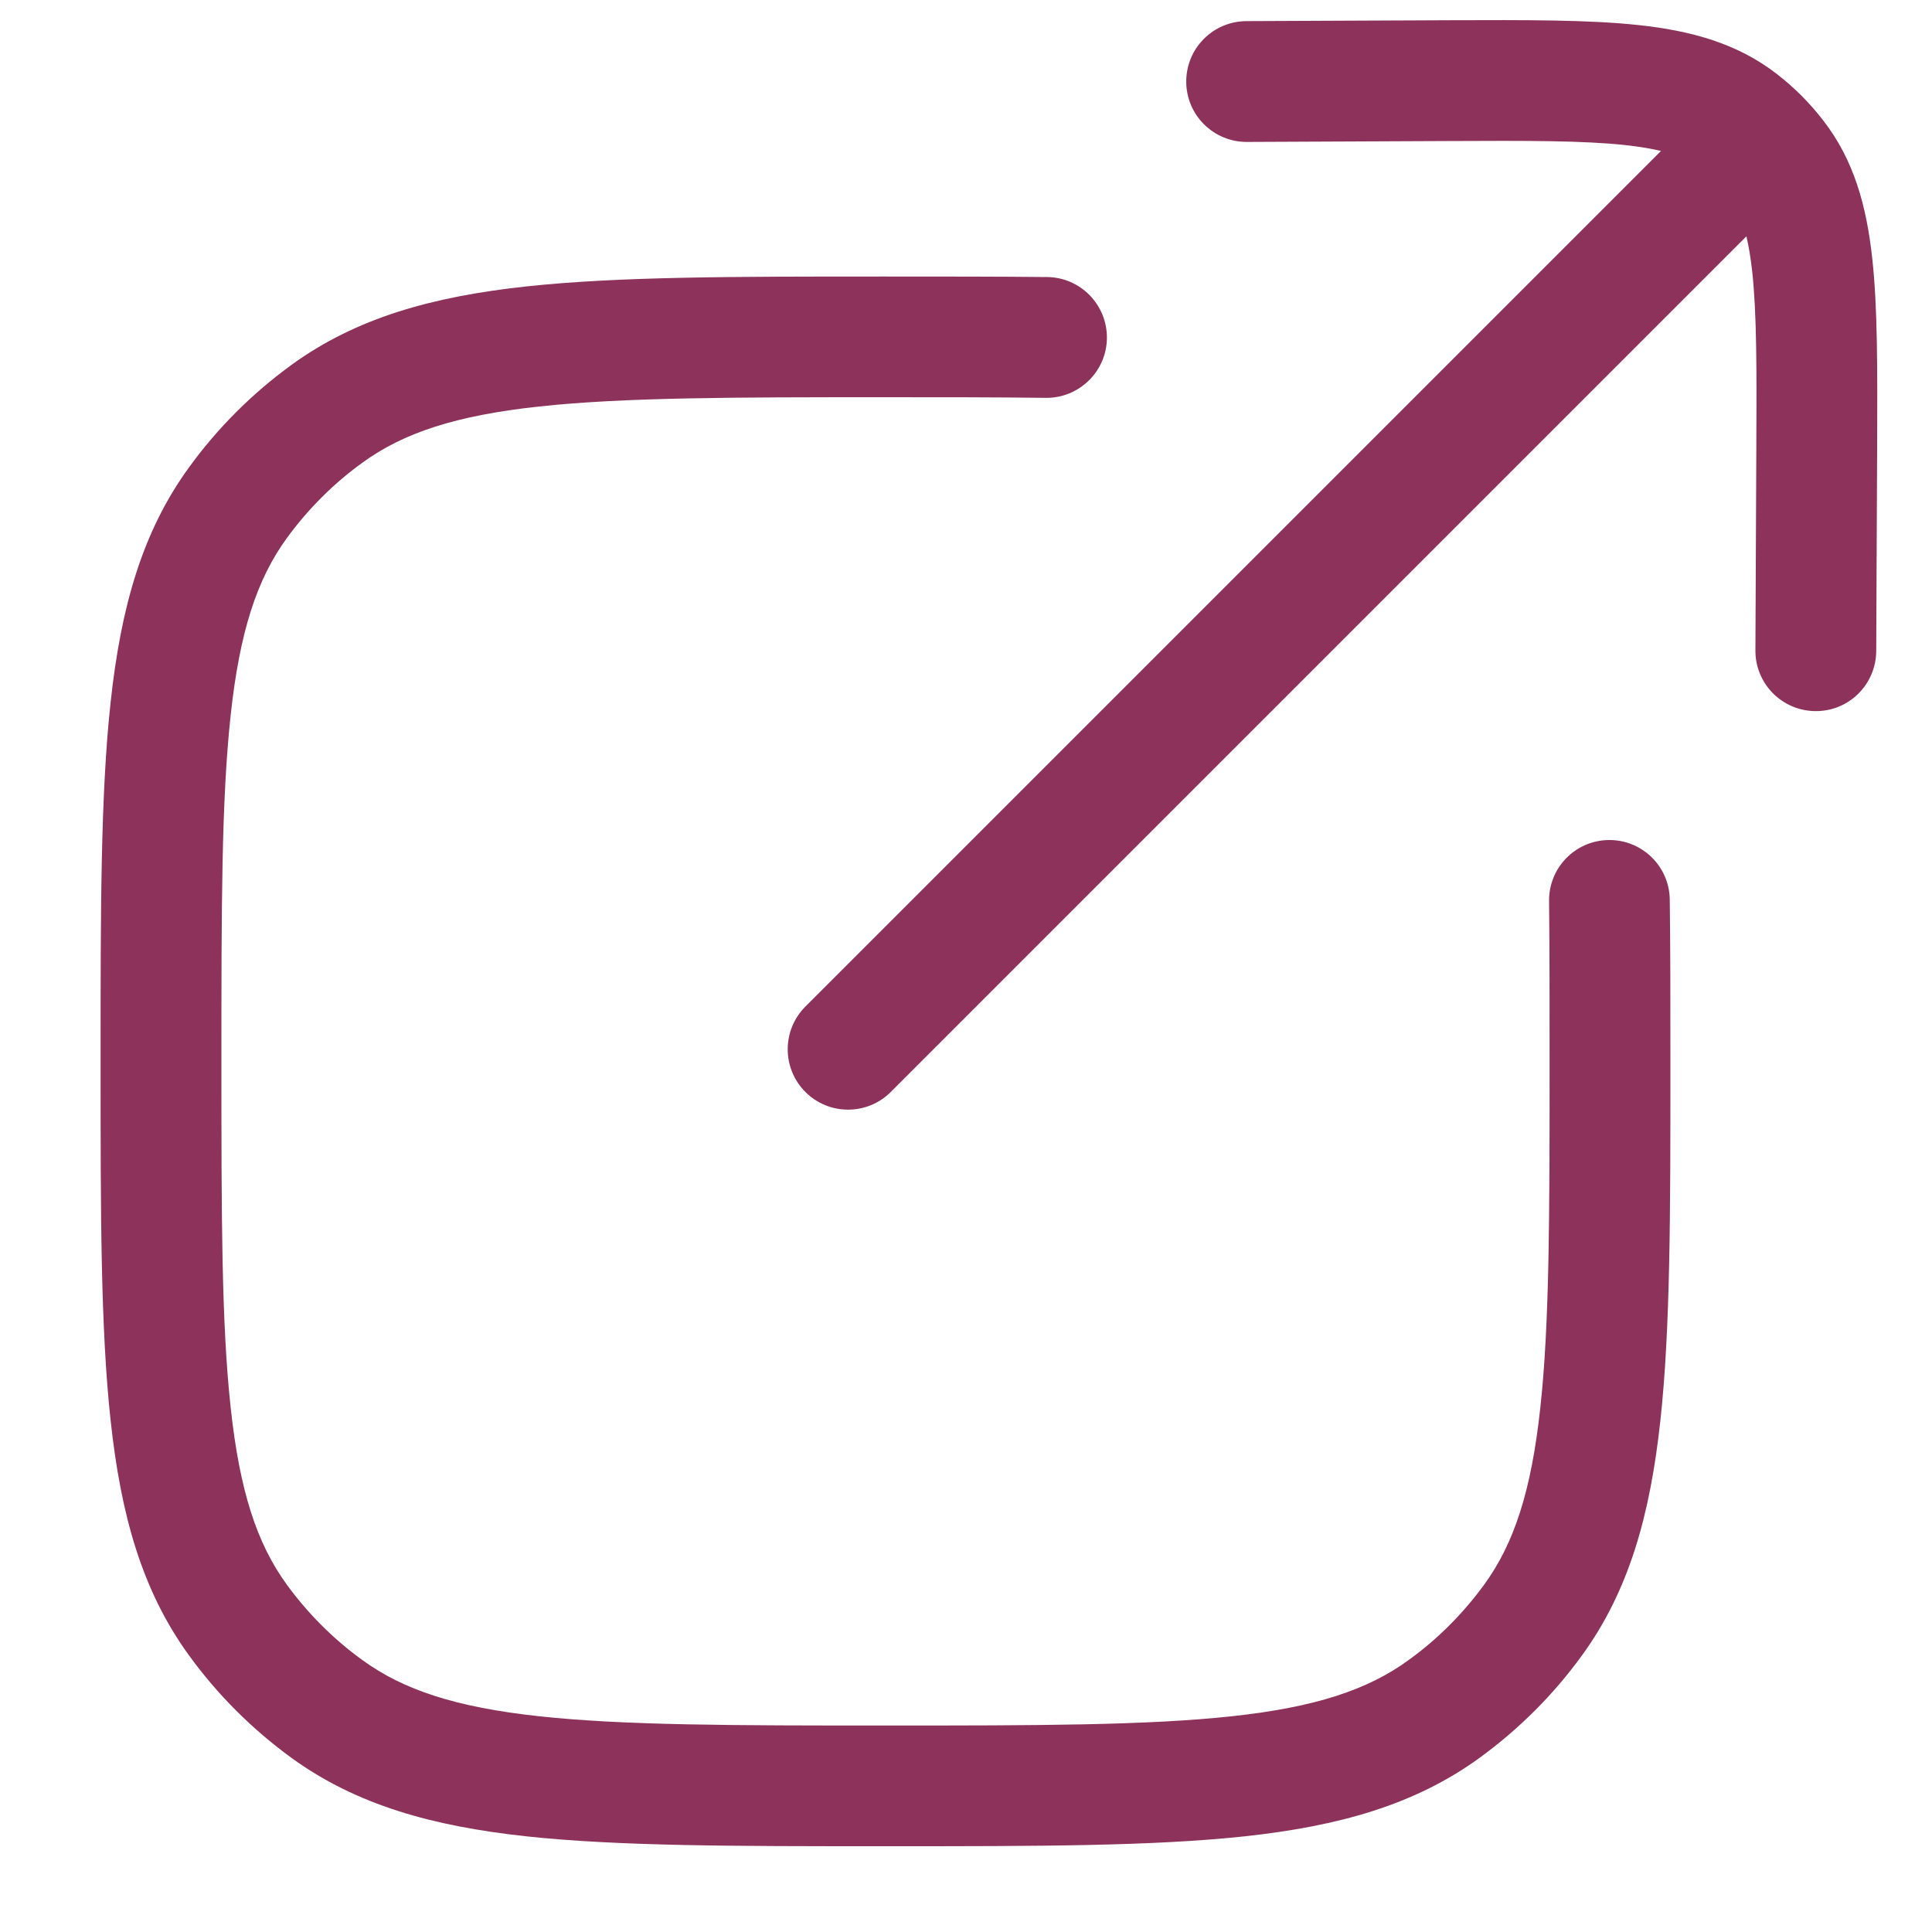 <svg width="15" height="15" viewBox="0 0 15 15" fill="none" xmlns="http://www.w3.org/2000/svg">
<path d="M11.232 1.095C11.861 1.092 12.294 1.091 12.624 1.127C12.731 1.139 12.82 1.154 12.896 1.172L6.253 7.815C6.07 7.998 6.07 8.295 6.253 8.478C6.436 8.661 6.733 8.661 6.916 8.478L13.559 1.835C13.577 1.911 13.592 2 13.604 2.107C13.64 2.437 13.639 2.87 13.636 3.499L13.629 5.051C13.628 5.309 13.837 5.52 14.096 5.521C14.355 5.523 14.565 5.314 14.567 5.055L14.574 3.475C14.576 2.881 14.579 2.394 14.536 2.006C14.492 1.601 14.395 1.244 14.156 0.936C14.105 0.869 14.049 0.806 13.99 0.746C13.929 0.685 13.864 0.628 13.796 0.575C13.488 0.336 13.13 0.239 12.725 0.195C12.337 0.153 11.851 0.155 11.256 0.157L9.676 0.164C9.417 0.166 9.209 0.376 9.21 0.635C9.211 0.894 9.422 1.103 9.681 1.102L11.232 1.095Z" fill="#8C325B"/>
<path d="M8.131 2.151C7.752 2.147 7.335 2.147 6.877 2.147H6.847C5.699 2.147 4.799 2.147 4.085 2.224C3.357 2.303 2.767 2.467 2.263 2.833C1.958 3.055 1.689 3.323 1.468 3.628C1.101 4.132 0.938 4.722 0.859 5.451C0.781 6.165 0.781 7.064 0.781 8.212V8.269C0.781 9.417 0.781 10.316 0.859 11.03C0.938 11.759 1.101 12.349 1.468 12.853C1.689 13.158 1.958 13.426 2.263 13.648C2.767 14.014 3.357 14.178 4.085 14.257C4.799 14.334 5.699 14.334 6.847 14.334H6.903C8.051 14.334 8.951 14.334 9.665 14.257C10.393 14.178 10.983 14.014 11.487 13.648C11.792 13.426 12.061 13.158 12.282 12.853C12.649 12.349 12.812 11.759 12.891 11.03C12.969 10.316 12.969 9.417 12.969 8.269V8.238C12.969 7.78 12.969 7.363 12.964 6.985C12.961 6.726 12.749 6.519 12.49 6.522C12.231 6.525 12.024 6.737 12.027 6.996C12.031 7.368 12.031 7.78 12.031 8.24C12.031 9.423 12.031 10.272 11.959 10.929C11.889 11.578 11.755 11.984 11.524 12.302C11.36 12.527 11.162 12.726 10.936 12.889C10.619 13.12 10.212 13.255 9.564 13.325C8.906 13.396 8.057 13.397 6.875 13.397C5.693 13.397 4.844 13.396 4.186 13.325C3.538 13.255 3.131 13.12 2.814 12.889C2.588 12.726 2.39 12.527 2.226 12.302C1.995 11.984 1.861 11.578 1.791 10.929C1.719 10.272 1.719 9.423 1.719 8.24C1.719 7.058 1.719 6.209 1.791 5.552C1.861 4.903 1.995 4.497 2.226 4.179C2.39 3.954 2.588 3.755 2.814 3.592C3.131 3.361 3.538 3.226 4.186 3.156C4.844 3.085 5.693 3.084 6.875 3.084C7.335 3.084 7.747 3.084 8.119 3.089C8.378 3.092 8.591 2.884 8.594 2.626C8.597 2.367 8.389 2.154 8.131 2.151Z" fill="#8C325B"/>
</svg>
